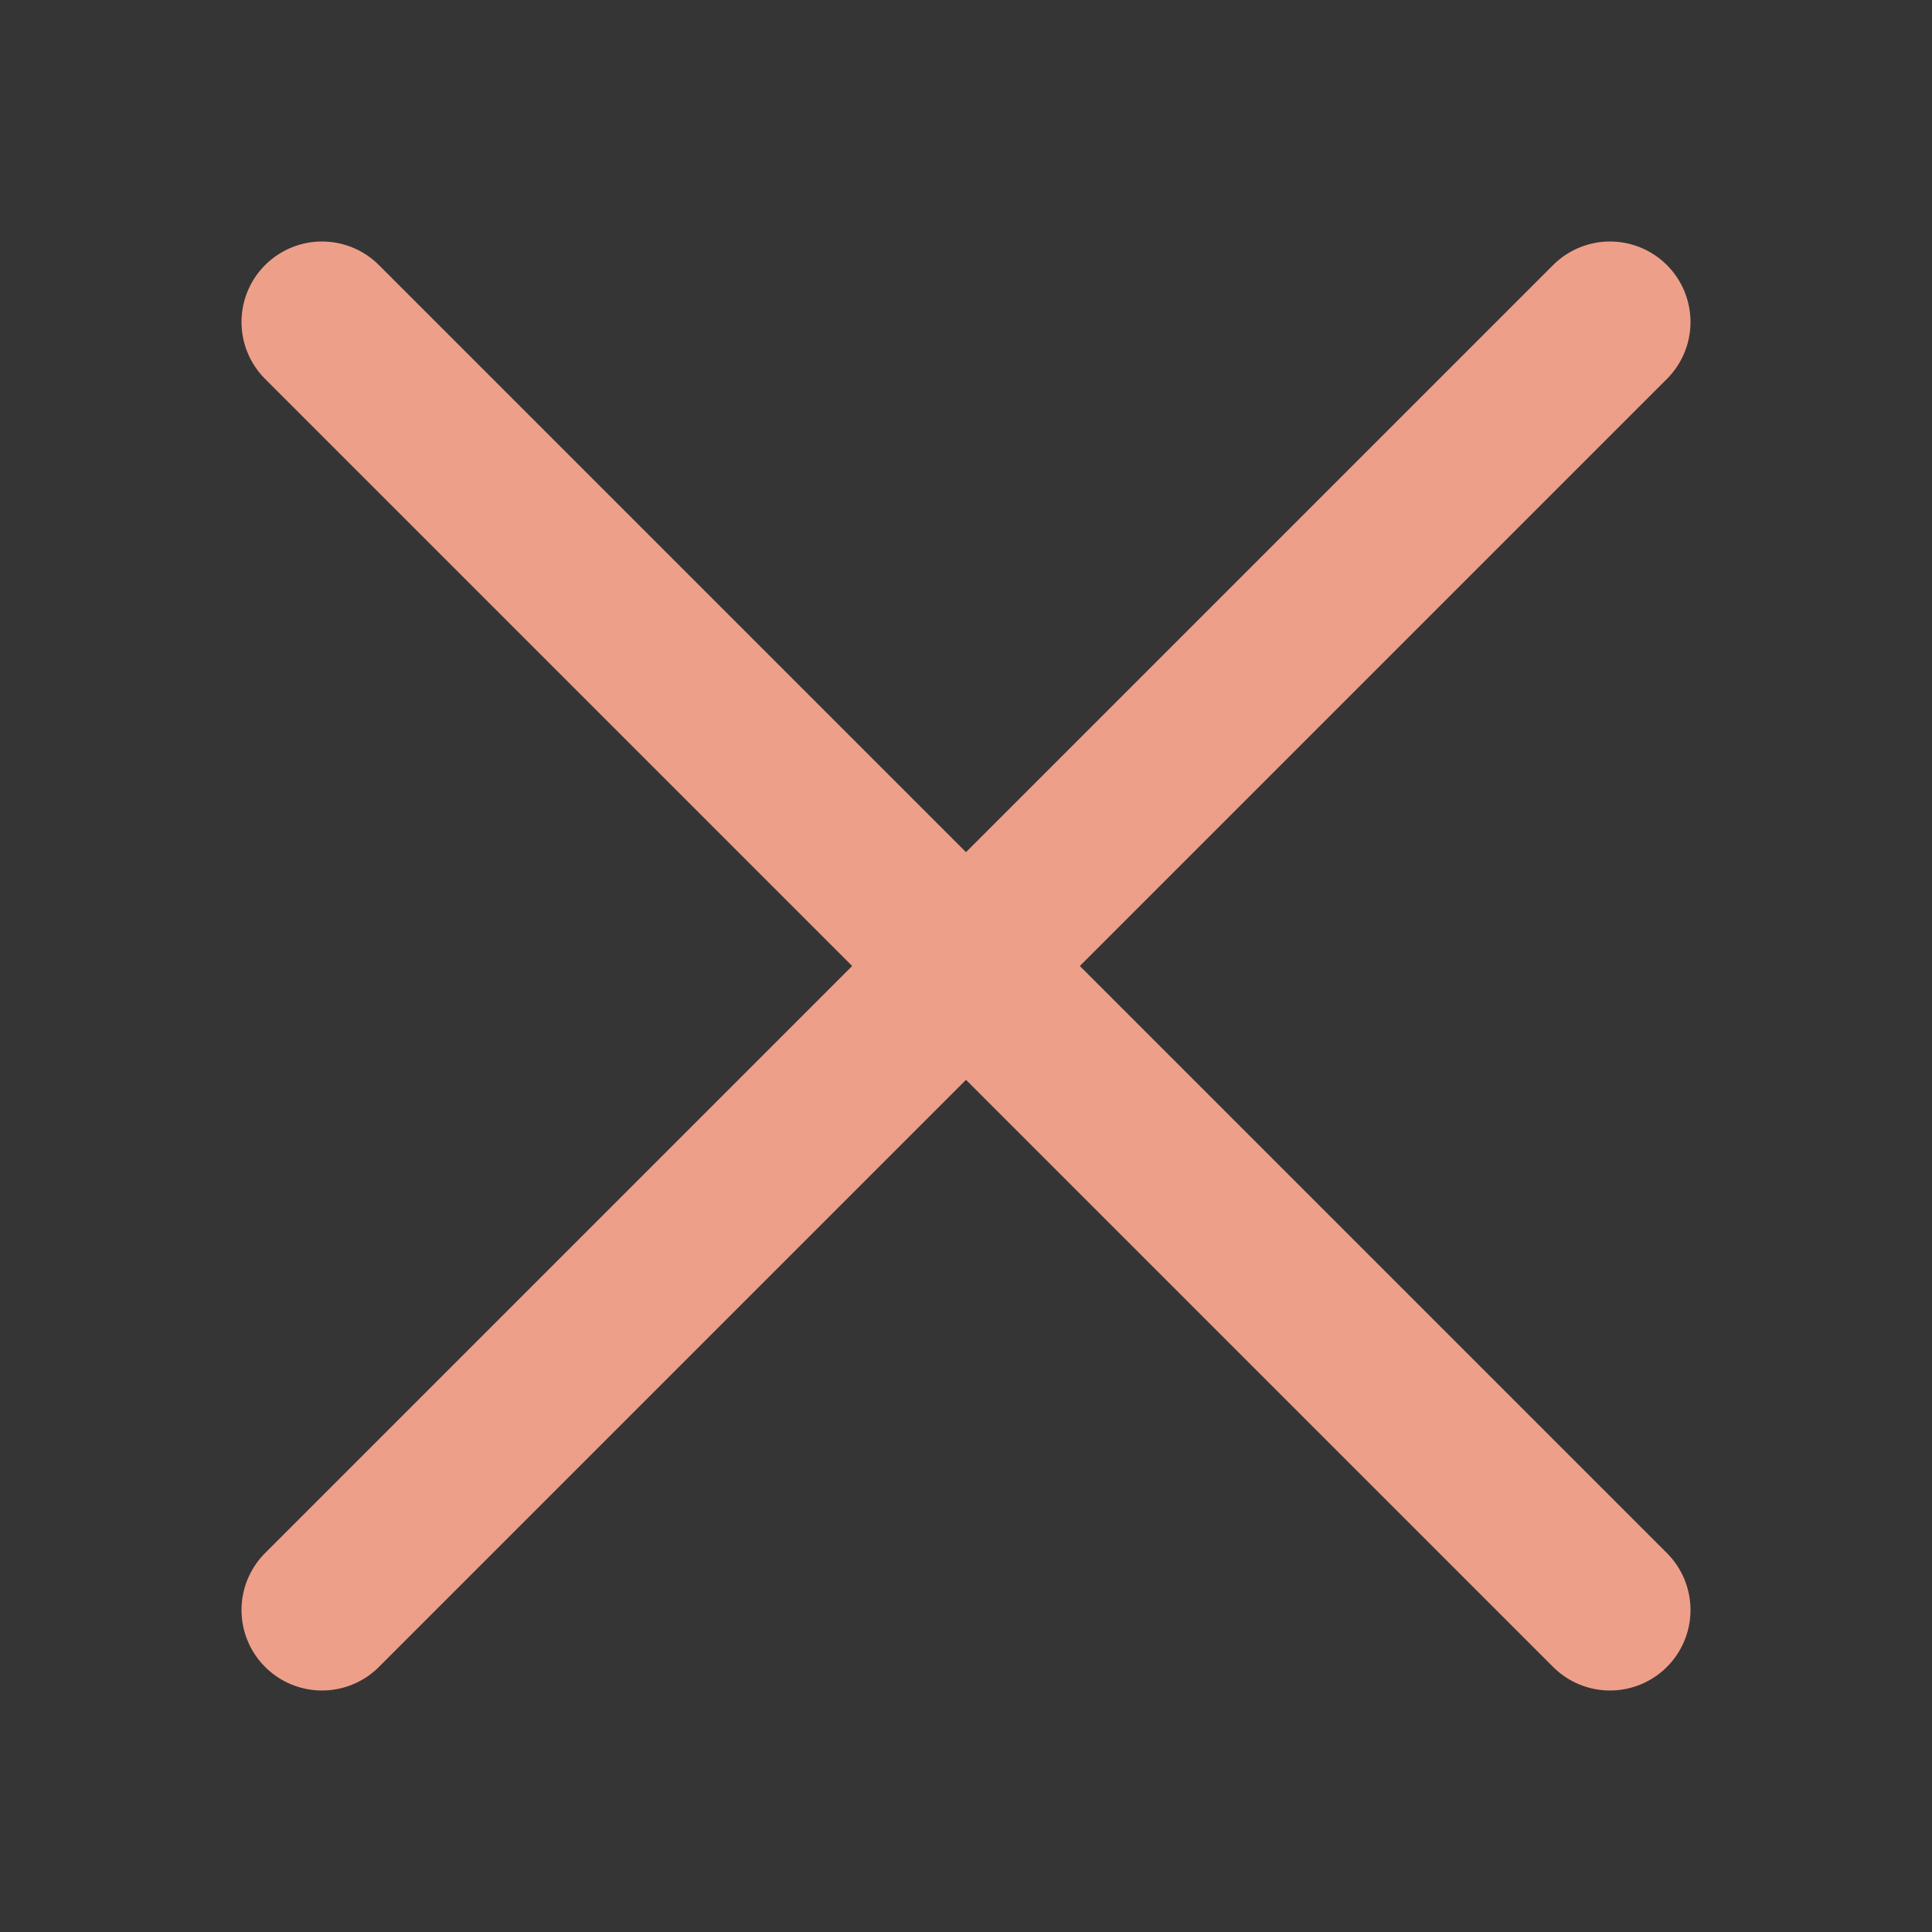 <?xml version="1.0" encoding="UTF-8"?><svg width="30" height="30" viewBox="0 0 48 48" fill="none" xmlns="http://www.w3.org/2000/svg"><rect x="0" y="0" width="48" height="48" fill="#333333" stroke="none"/><rect width="48" height="48" fill="white" fill-opacity="0.01"/><path d="M8 8L40 40" stroke="#ee9f89" stroke-width="4" stroke-linecap="round" stroke-linejoin="round"/><path d="M8 40L40 8" stroke="#ee9f89" stroke-width="4" stroke-linecap="round" stroke-linejoin="round"/></svg>